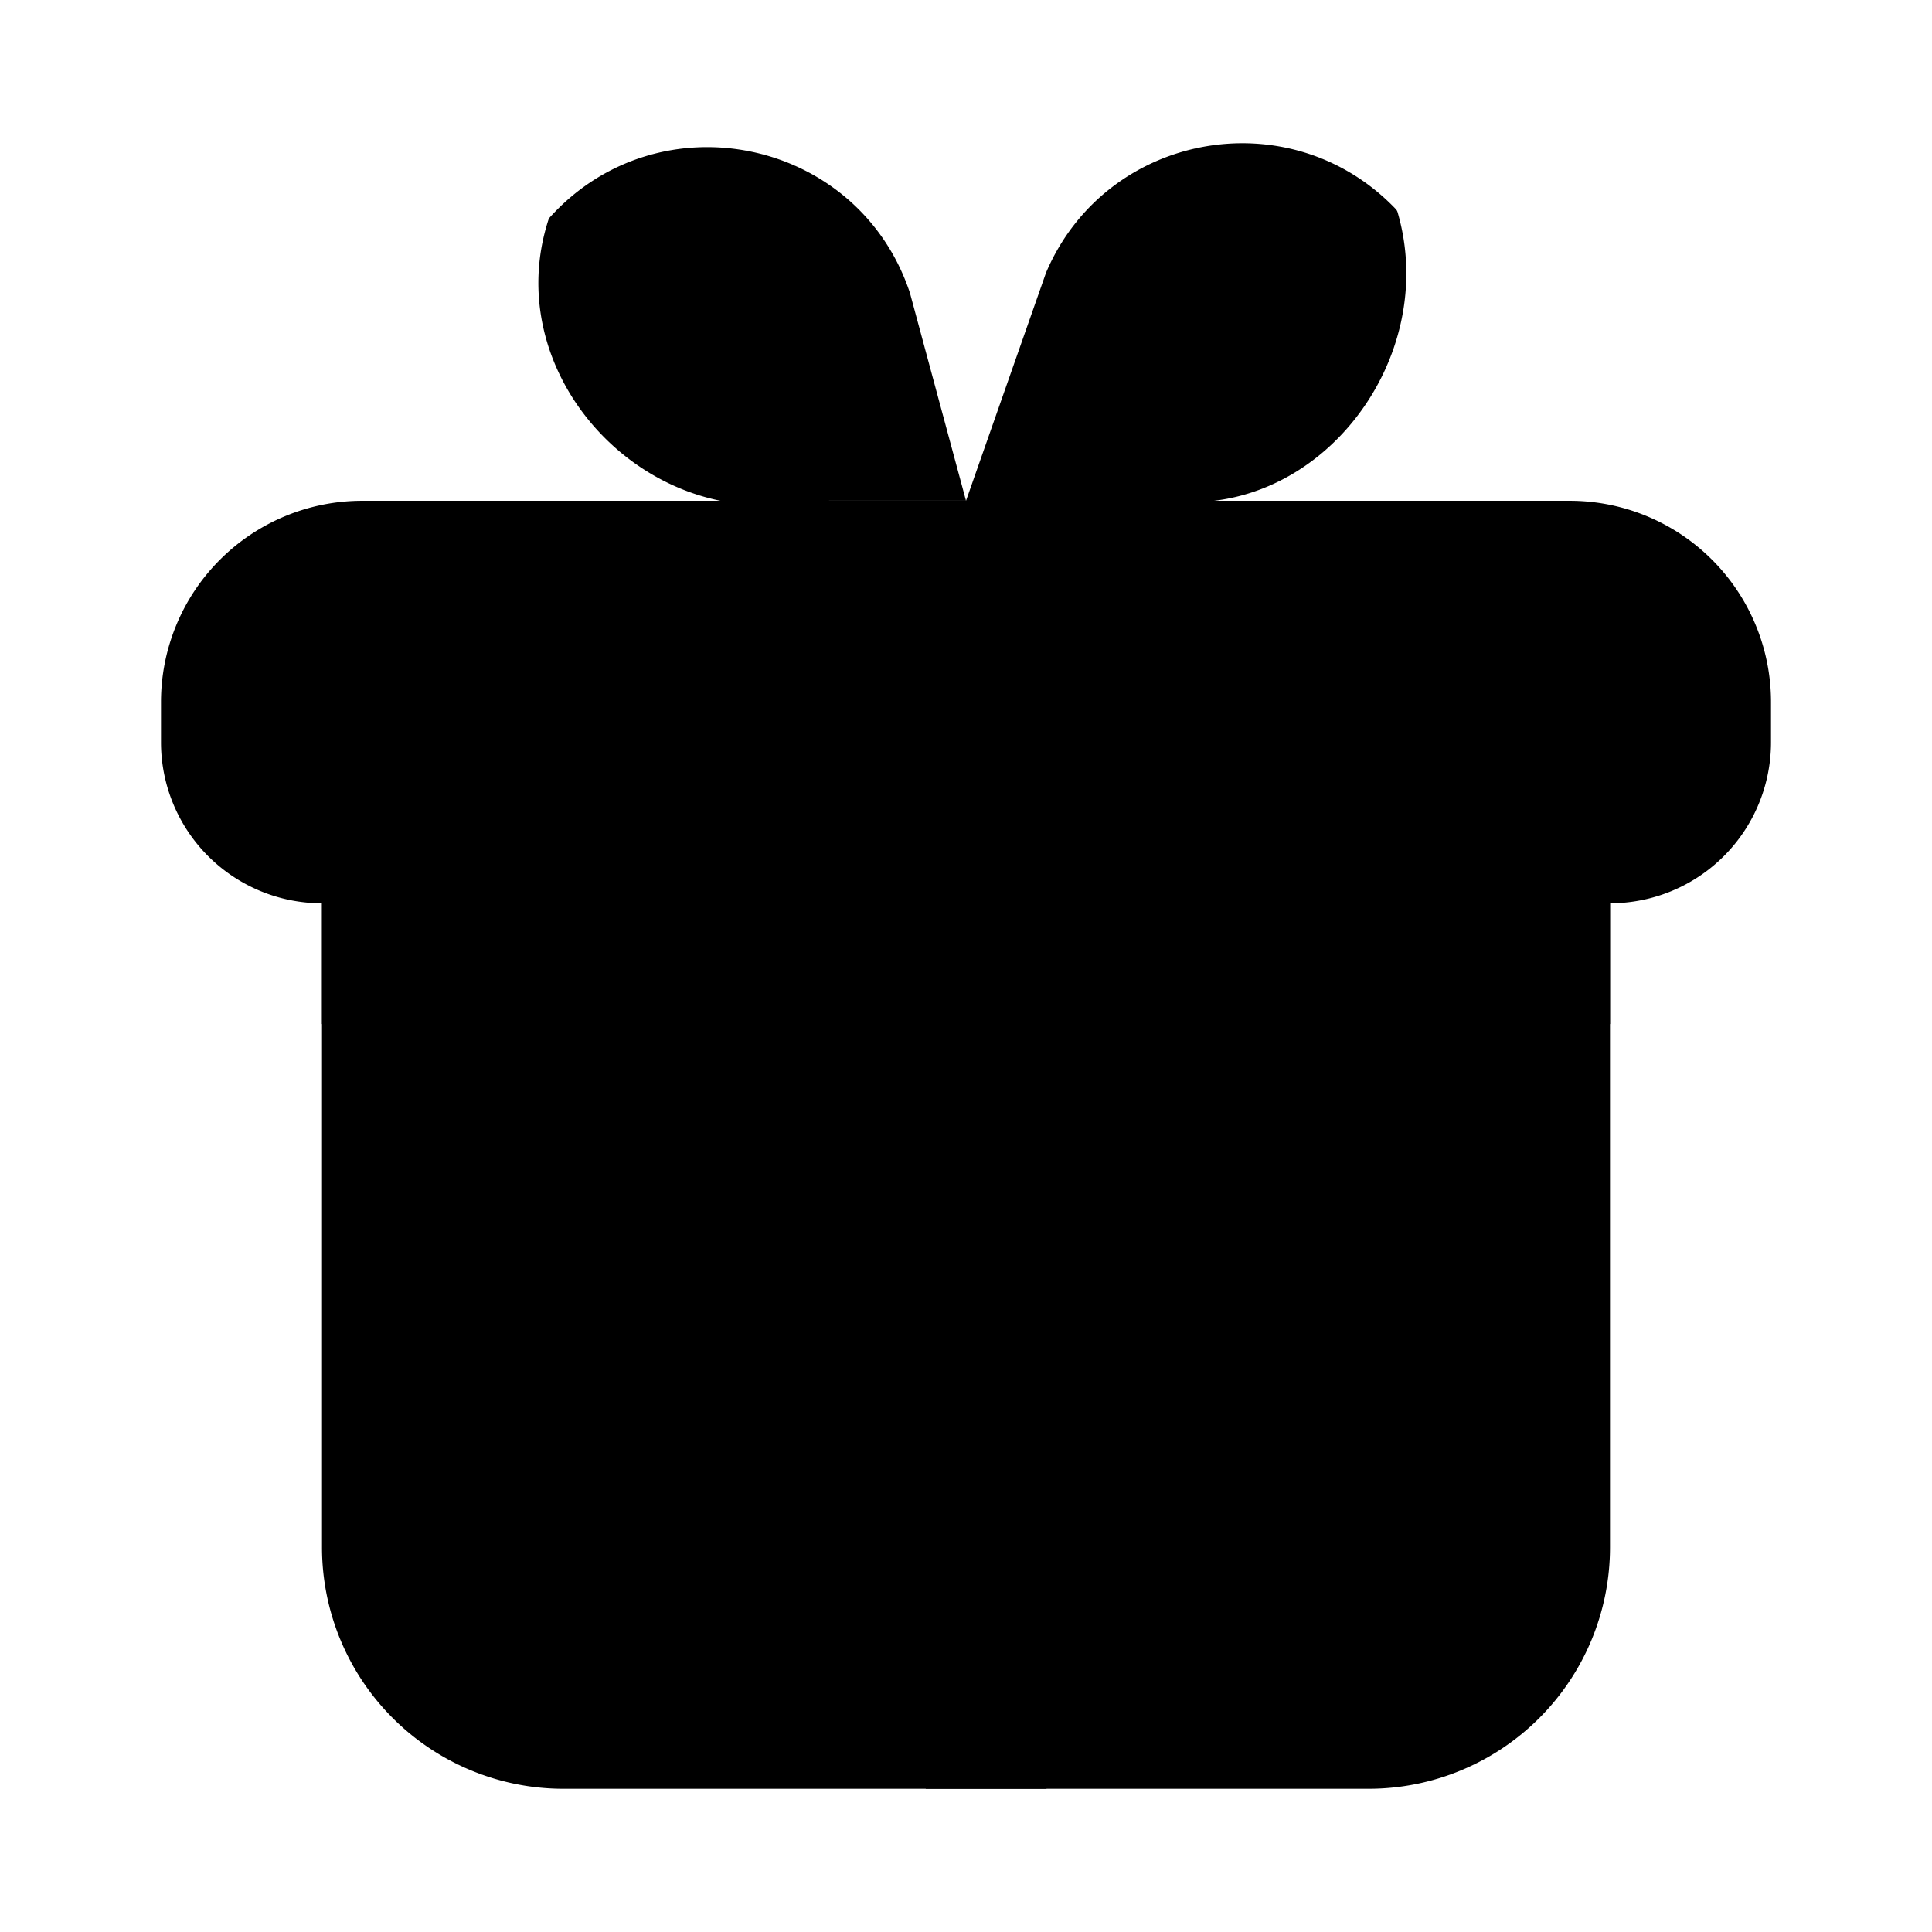<svg xmlns="http://www.w3.org/2000/svg" viewBox="0 0 24 24" fill="currentColor" aria-hidden="true" data-slot="icon">
  <path d="M7 22.221a3 3 0 0 1-3-3v-8a2 2 0 0 1-2-2v-.5a2.5 2.5 0 0 1 2.5-2.5h15a2.5 2.5 0 0 1 2.5 2.5v.5a2 2 0 0 1-2 2v8a3 3 0 0 1-3 3H7Z"/>
  <path d="M10.298 6.221c-.198 0-.396.025-.593.043-1.867.162-3.483-1.695-2.894-3.528a.105.105 0 0 1 .022-.039c1.36-1.498 3.83-.98 4.47.94L12 6.22h-1.702Zm4.202 0c1.888.223 3.393-1.758 2.862-3.583a.105.105 0 0 0-.025-.043c-1.313-1.37-3.6-.953-4.343.793L12 6.221h2.5Z"/>
  <path d="M4 11.221h16v1.5H4v-1.5Zm9 1.5v9.5h-1.5v-9.5H13Z"/>
</svg>
